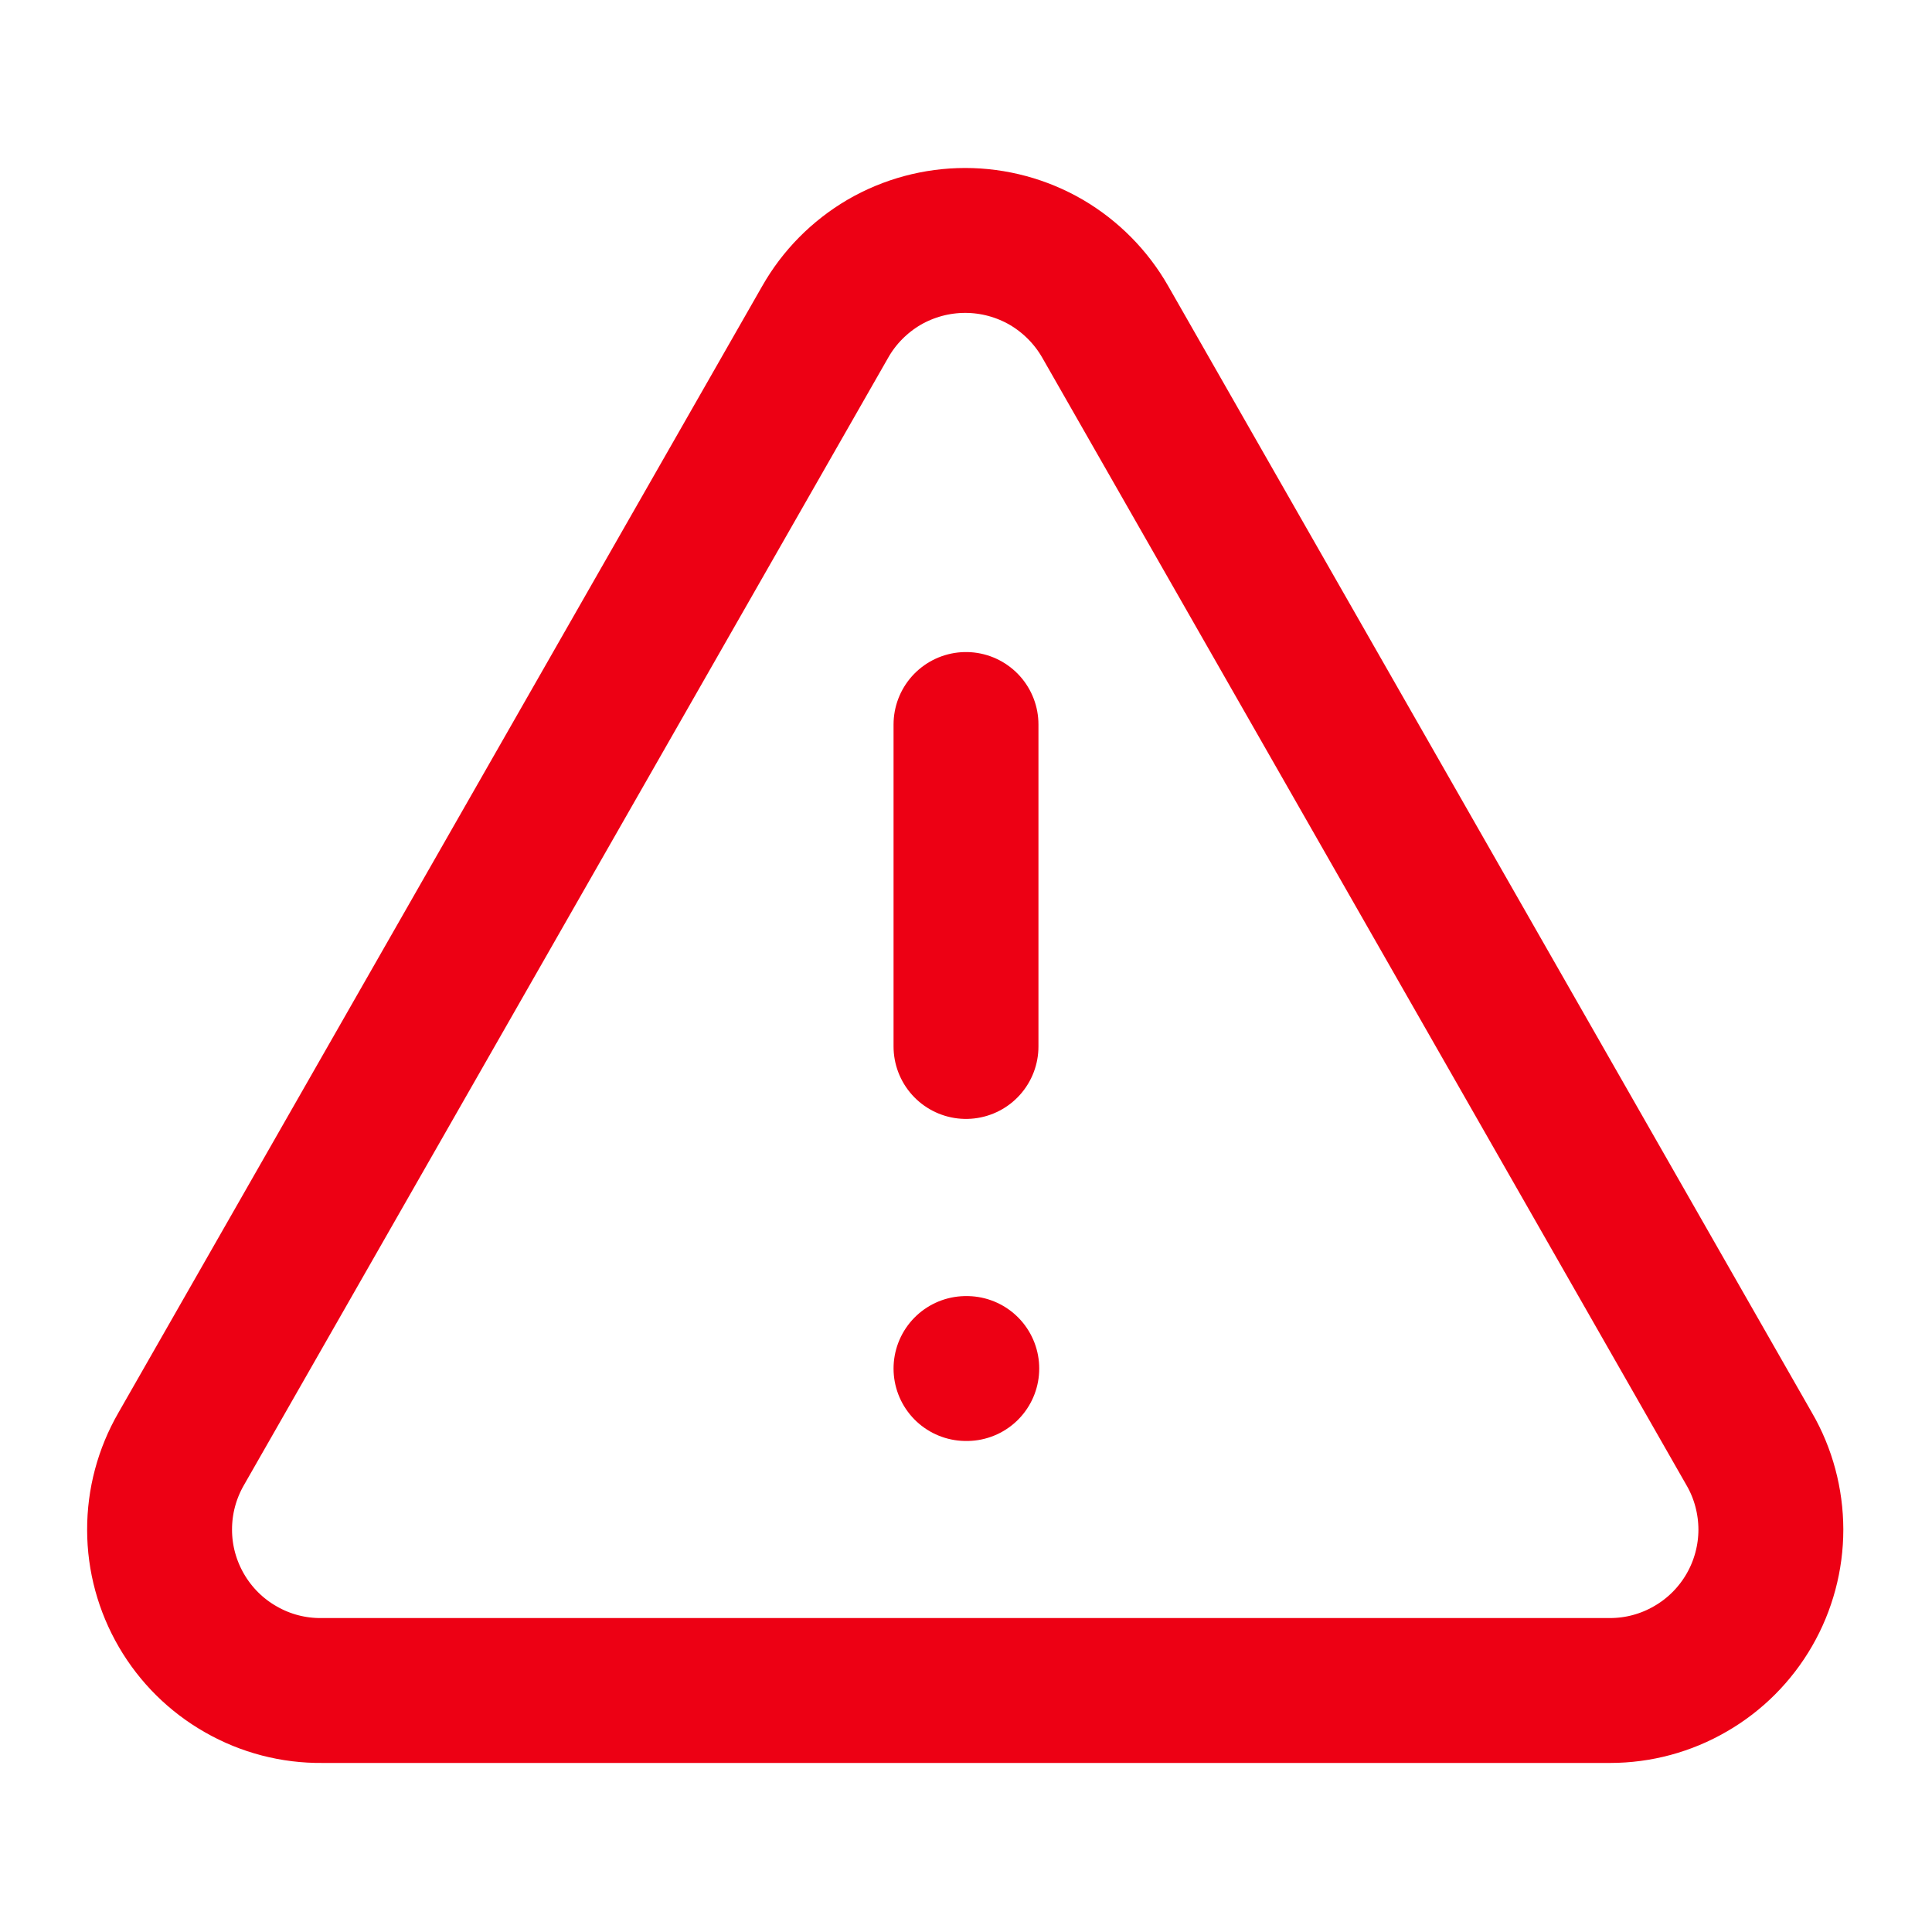 <svg width="20" height="20" viewBox="0 0 20 20" fill="none" xmlns="http://www.w3.org/2000/svg">
<path d="M18.108 15L11.442 3.333C11.296 3.077 11.085 2.864 10.831 2.715C10.576 2.567 10.286 2.489 9.992 2.489C9.697 2.489 9.407 2.567 9.152 2.715C8.898 2.864 8.687 3.077 8.542 3.333L1.875 15C1.728 15.255 1.651 15.543 1.652 15.837C1.652 16.131 1.731 16.419 1.879 16.673C2.027 16.927 2.239 17.137 2.495 17.282C2.75 17.428 3.039 17.503 3.333 17.5H16.667C16.959 17.5 17.246 17.423 17.499 17.276C17.753 17.13 17.963 16.919 18.109 16.666C18.255 16.413 18.332 16.125 18.332 15.833C18.331 15.541 18.255 15.253 18.108 15Z" stroke="#ED0014" stroke-width="1.5" stroke-linecap="round" stroke-linejoin="round"/>
<path d="M10 7.5V10.833" stroke="#ED0014" stroke-width="1.5" stroke-linecap="round" stroke-linejoin="round"/>
<path d="M10 14.167H10.008" stroke="#ED0014" stroke-width="1.5" stroke-linecap="round" stroke-linejoin="round"/>
</svg>
